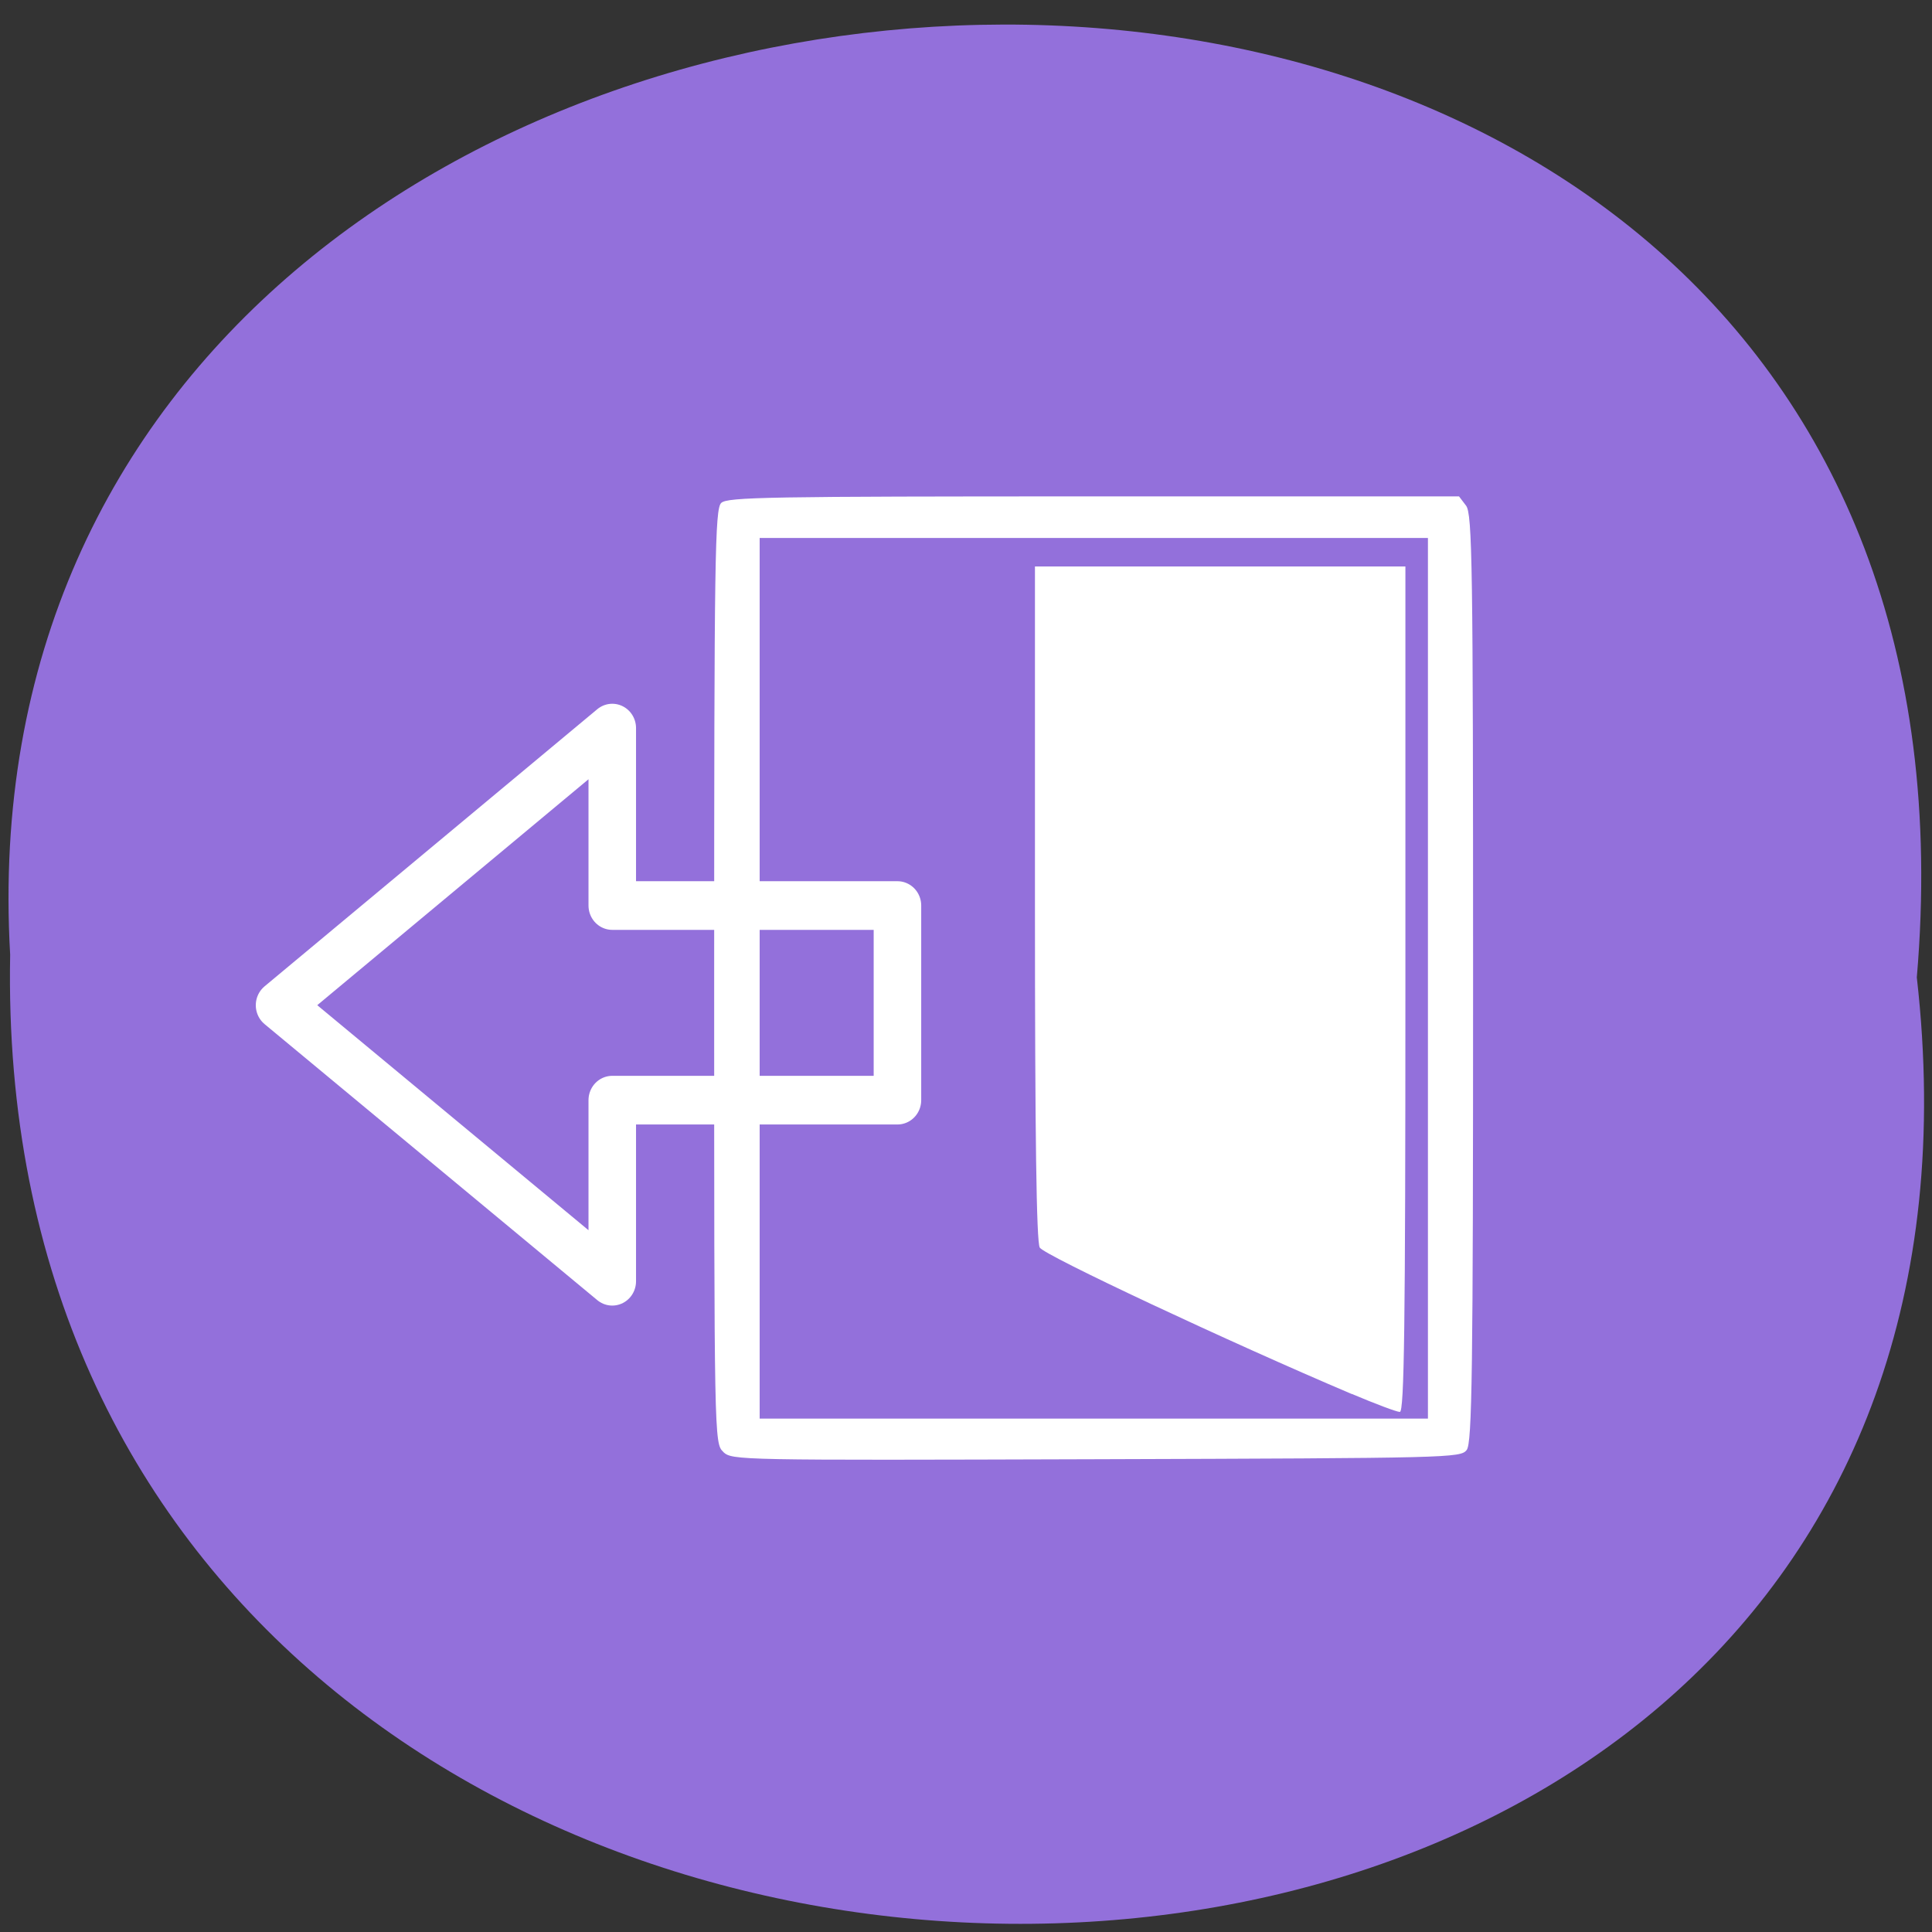 <svg xmlns="http://www.w3.org/2000/svg" xmlns:xlink="http://www.w3.org/1999/xlink" viewBox="0 0 256 256"><rect x="0" y="0" width="256" height="256" fill="#333333" stroke="none"/><defs><path d="m 245.46 129.52 l -97.89 -96.9 c -5.556 -5.502 -16.222 -11.873 -23.7 -14.16 l -39.518 -12.08 c -7.479 -2.286 -18.1 0.391 -23.599 5.948 l -13.441 13.578 c -5.5 5.559 -14.502 14.653 -20 20.21 l -13.44 13.579 c -5.5 5.558 -8.07 16.206 -5.706 23.658 l 12.483 39.39 c 2.363 7.456 8.843 18.06 14.399 23.556 l 97.89 96.9 c 5.558 5.502 14.605 5.455 20.1 -0.101 l 36.26 -36.63 c 5.504 -5.559 14.503 -14.651 20 -20.21 l 36.26 -36.629 c 5.502 -5.56 5.455 -14.606 -0.101 -20.11 z m -178.09 -50.74 c -7.198 0 -13.03 -5.835 -13.03 -13.03 0 -7.197 5.835 -13.03 13.03 -13.03 7.197 0 13.03 5.835 13.03 13.03 -0.001 7.198 -5.836 13.03 -13.03 13.03 z" id="0"/><use id="1" xlink:href="#0"/><clipPath id="2"><use xlink:href="#0"/></clipPath><clipPath clip-path="url(#2)"><use xlink:href="#1"/></clipPath><clipPath clip-path="url(#2)"><use xlink:href="#1"/></clipPath></defs><g fill="#9370db" color="#000"><path d="m 128.42 795.13 c 168.87 -19.553 166.53 260.33 -3.01 257.01 -157.67 9.224 -171.9 -272.26 3.01 -257.01 z" transform="matrix(0 1 -0.983 0 1035.6 1.093)"/></g><g transform="matrix(6.298 0 0 6.447 57.24 55.26)"><path d="m 3.793 17.762 l -7 -5.673 l 7 -5.696 v 3.647 h 6 v 4 h -6 z" fill="none" display="block" stroke="#fff" stroke-linejoin="round" color="#000" stroke-miterlimit="7"/><g fill="#fff"><path d="m 6.129 21.269 c -0.19 -0.171 -0.192 -0.258 -0.192 -9.771 c 0 -8.612 0.015 -9.613 0.149 -9.733 c 0.133 -0.12 0.975 -0.134 7.836 -0.134 h 7.686 l 0.148 0.19 c 0.132 0.169 0.148 1.232 0.148 9.717 0 8.092 -0.02 9.552 -0.135 9.693 -0.131 0.161 -0.337 0.166 -7.792 0.189 -7.569 0.023 -7.659 0.021 -7.849 -0.149 z m 14.825 -9.734 v -9.05 h -7.03 h -7.03 v 9.05 v 9.05 h 7.03 h 7.03 v -9.05 z"/><path d="m 19.352 20.08 c -2.578 -1.068 -6.474 -2.853 -6.565 -3.01 -0.07 -0.118 -0.101 -2.302 -0.101 -7.085 v -6.914 h 3.897 h 3.897 v 8.689 c 0 6.895 -0.024 8.688 -0.117 8.688 -0.065 0 -0.519 -0.167 -1.01 -0.37 z"/></g></g></svg>